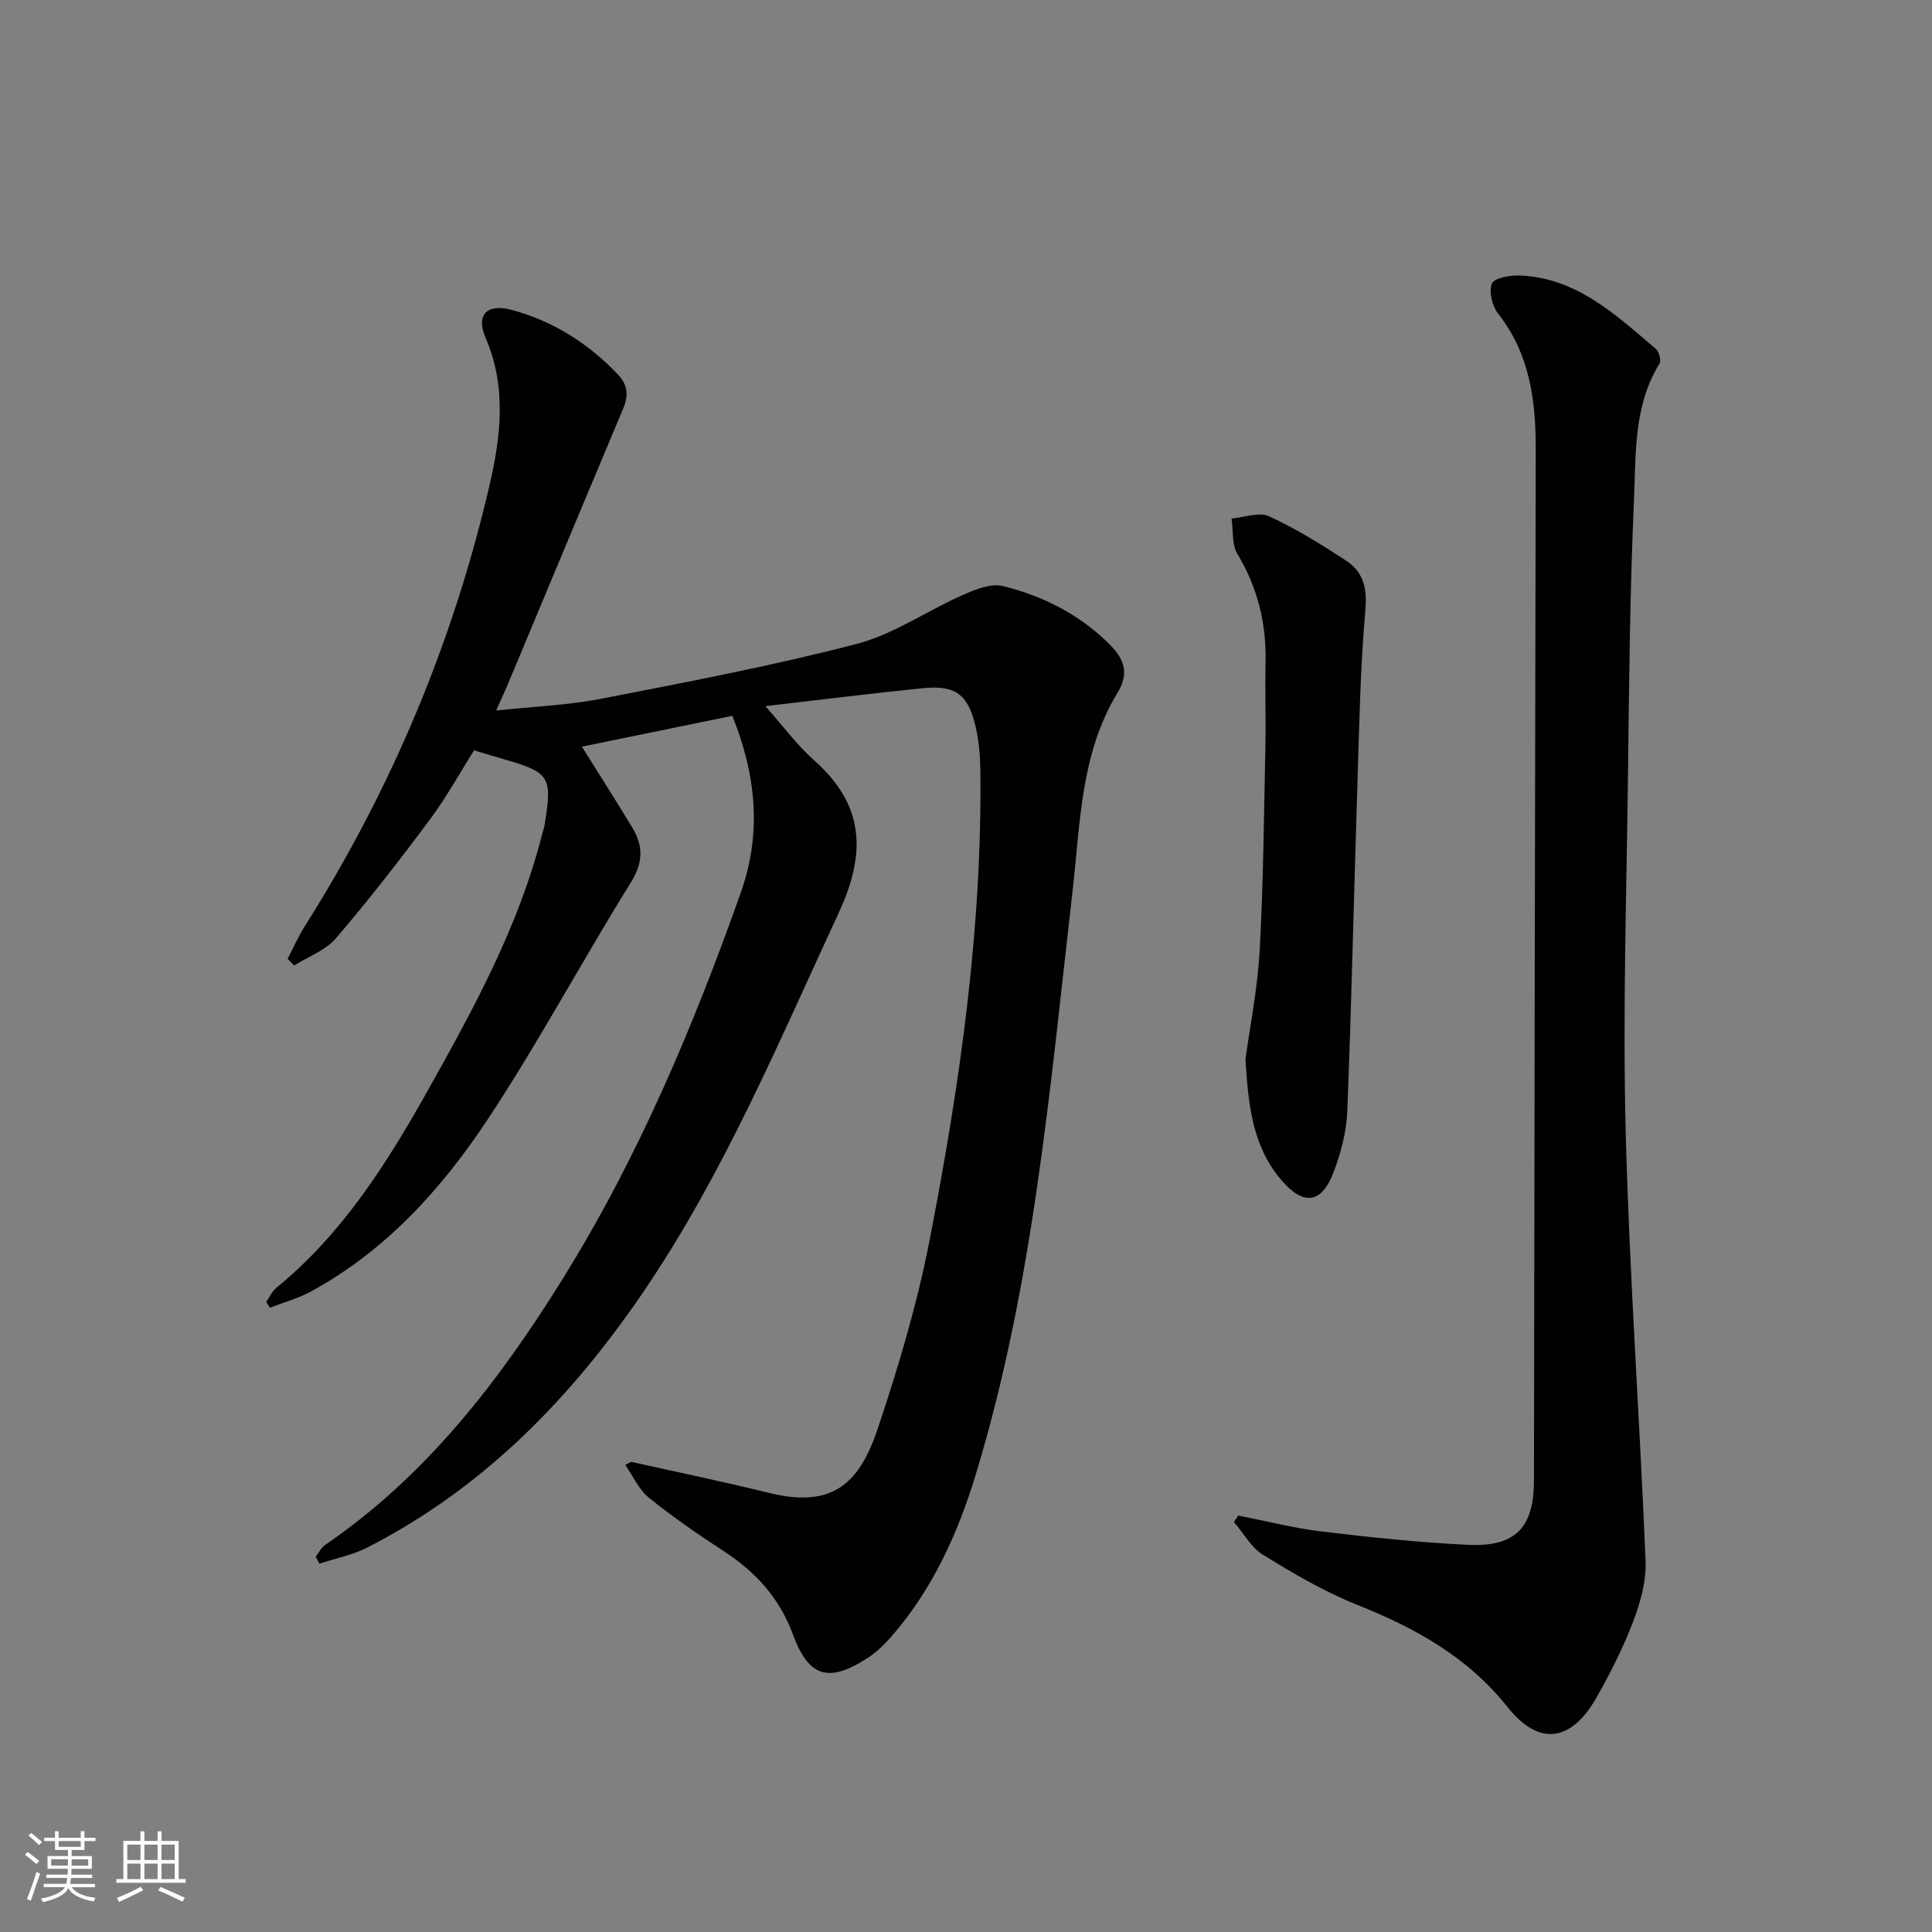 <svg enable-background="new 0 0 400 400" viewBox="0 0 400 400" xmlns="http://www.w3.org/2000/svg"><rect x="0" y="0" width="400" height="400" fill="#808080" stroke="none"/><g fill="#010104"><path d="m130.69 302.66c9.49 2.12 19.03 4.08 28.47 6.42 13.24 3.27 18.76-1.92 22.59-13.35 4.25-12.71 8.12-25.67 10.68-38.81 6.27-32.16 10.94-64.57 10.54-97.48-.04-2.97-.29-5.99-.95-8.87-1.55-6.78-4.16-8.76-10.89-8.09-10.55 1.05-21.06 2.38-32.67 3.72 3.75 4.22 6.58 8.09 10.08 11.2 10.44 9.26 10.87 19.18 5.1 31.61-12.39 26.69-23.72 53.85-40.36 78.35-15.01 22.1-33.2 40.74-57.23 53.04-3.07 1.57-6.61 2.25-9.93 3.34-.25-.48-.5-.97-.75-1.45.64-.82 1.13-1.87 1.95-2.43 20.94-14.32 36.01-33.9 49.19-55.1 15.61-25.11 27.03-52.19 36.87-79.97 4.3-12.16 3.26-24.14-1.76-36.59-10.15 2.08-20.43 4.19-31.15 6.39 3.83 6.13 7.22 11.39 10.44 16.75 2.31 3.83 2.27 7.27-.35 11.46-10.1 16.22-19.11 33.14-29.65 49.05-9.5 14.34-21.06 27.11-36.53 35.54-2.66 1.45-5.66 2.26-8.5 3.36-.25-.39-.51-.78-.76-1.17.68-.99 1.18-2.21 2.08-2.94 13.71-11.18 22.95-25.85 31.43-40.97 9.43-16.82 18.7-33.77 23.54-52.67.21-.81.49-1.6.62-2.42 1.57-9.76 1-10.65-8.26-13.33-1.91-.55-3.82-1.14-6.38-1.9-2.93 4.63-5.71 9.71-9.14 14.32-6.24 8.38-12.66 16.66-19.46 24.59-2.15 2.51-5.73 3.8-8.66 5.64-.45-.46-.9-.93-1.34-1.39 1.18-2.26 2.2-4.61 3.56-6.76 17.83-28.2 30.61-58.53 38.18-91.03 2.39-10.27 3.67-20.51-.76-30.79-2.06-4.8.32-7.14 5.41-5.77 8.53 2.3 15.76 6.86 21.9 13.27 2.18 2.27 2.32 4.45 1.17 7.19-8.04 19.12-16.02 38.27-24.02 57.41-.57 1.35-1.2 2.68-2.27 5.07 7.73-.83 14.79-1.08 21.64-2.41 17.73-3.45 35.52-6.83 52.99-11.37 7.69-2 14.61-6.88 22.01-10.15 2.58-1.14 5.82-2.44 8.3-1.83 8.3 2.06 15.86 5.88 22.04 12.04 3.02 3.01 4.19 5.93 1.64 10.12-7.64 12.55-7.66 26.91-9.27 40.91-4.67 40.56-8.06 81.35-19.99 120.68-3.73 12.31-8.99 23.99-17.6 33.82-1.41 1.6-3 3.16-4.77 4.31-8.12 5.27-12.26 4.1-15.55-4.84-2.79-7.56-7.75-12.97-14.37-17.27-5.29-3.44-10.51-7.04-15.42-11-2.1-1.7-3.3-4.5-4.91-6.8.38-.23.8-.44 1.23-.65z"/><path d="m256.38 313.78c5.77 1.13 11.51 2.61 17.33 3.31 10.05 1.2 20.14 2.27 30.24 2.75 9.85.46 13.63-3.59 13.64-13.31.11-71.13.2-142.26.37-213.39.02-10.17-1.21-19.83-7.79-28.21-1.23-1.56-1.94-4.49-1.3-6.2.42-1.14 3.68-1.77 5.63-1.7 11.85.42 19.95 8.09 28.29 15.17.68.58 1.2 2.41.81 3.04-5.47 8.85-4.88 18.9-5.31 28.55-.86 19.28-1.01 38.6-1.25 57.9-.31 24.3-1.08 48.62-.45 72.89.77 29.57 2.91 59.09 4.11 88.65.17 4.15-1.09 8.57-2.58 12.52-2.05 5.4-4.71 10.61-7.55 15.65-5.19 9.2-11.9 10.27-18.43 2.05-8.35-10.5-19.24-16.44-31.32-21.26-6.73-2.69-13.09-6.45-19.29-10.26-2.48-1.53-4.07-4.5-6.06-6.81.29-.45.6-.89.91-1.34z"/><path d="m257.86 219.32c.91-6.73 2.5-14.59 2.94-22.52.77-13.91.88-27.85 1.18-41.78.13-5.99-.09-12 .04-17.99.18-8.03-1.67-15.4-5.83-22.35-1.18-1.97-.85-4.85-1.21-7.32 2.61-.22 5.68-1.42 7.76-.47 5.54 2.54 10.79 5.81 15.91 9.15 3.61 2.35 4.44 5.7 4.03 10.33-1.08 12.25-1.27 24.58-1.67 36.88-.71 22.27-1.19 44.56-2.07 66.82-.17 4.22-1.3 8.55-2.8 12.53-2.53 6.7-6.28 7.07-10.87 1.7-5.88-6.89-6.83-15.24-7.41-24.98z"/></g><path d="m5.17 384 .55-.58c.85.61 1.65 1.24 2.4 1.87l-.59.64c-.83-.73-1.62-1.38-2.36-1.93m1.22 9.53-.82-.34c.71-1.76 1.37-3.64 1.98-5.63.24.13.5.25.76.36-.6 1.67-1.24 3.54-1.92 5.61m-.5-13.5.57-.54c.56.44 1.31 1.06 2.26 1.87l-.64.64c-.68-.66-1.41-1.32-2.19-1.97m3.25.46h2.24v-1.36h.77v1.36h4.57v-1.36h.76v1.36h2.28v.69h-2.28v1.84h-2.64v1.26h4.18v2.64h-4.21c0 .45-.02.86-.05 1.21h4.32v.69h-4.38c-.04.34-.1.75-.19 1.22h5.15v.69h-4.82c.87 1.19 2.51 1.92 4.93 2.19-.17.31-.3.57-.37.76-2.77-.49-4.52-1.41-5.26-2.76-.56 1.26-2.3 2.23-5.24 2.9-.12-.25-.26-.48-.43-.72 2.73-.55 4.38-1.34 4.96-2.38h-4.38v-.69h4.65c.1-.38.17-.79.21-1.22h-4.32v-.69h4.4c.03-.34.05-.75.05-1.21h-4.2v-2.64h4.23v-1.26h-2.69v-1.84h-2.24zm1.46 4.46v1.29h3.45c.01-.4.02-.57.01-.53v-.32-.45h-3.46zm1.55-2.59h4.57v-1.19h-4.57zm6.11 2.59h-3.42v.77c-.01.19-.01.37-.02.53h3.44z" fill="#fcfbfa"/><path d="m32.63 379.16h.82v1.98h3.54v7.89h1.46v.78h-14.37v-.78h1.46v-7.89h3.54v-1.98h.82v1.98h2.73zm-3.49 11.48.5.73c-1.61.82-3.28 1.63-5 2.41-.13-.27-.28-.55-.44-.82 1.75-.72 3.4-1.49 4.94-2.32m-2.78-5.55h2.73v-3.18h-2.73zm0 3.95h2.73v-3.2h-2.73zm3.54-3.95h2.73v-3.18h-2.73zm0 3.95h2.73v-3.2h-2.73zm7.89 4.68c-1.84-.92-3.51-1.7-5.02-2.32l.45-.73c1.89.8 3.57 1.55 5.04 2.23zm-1.62-11.81h-2.73v3.18h2.73zm-2.73 7.13h2.73v-3.2h-2.73z" fill="#fcfbfa"/></svg>